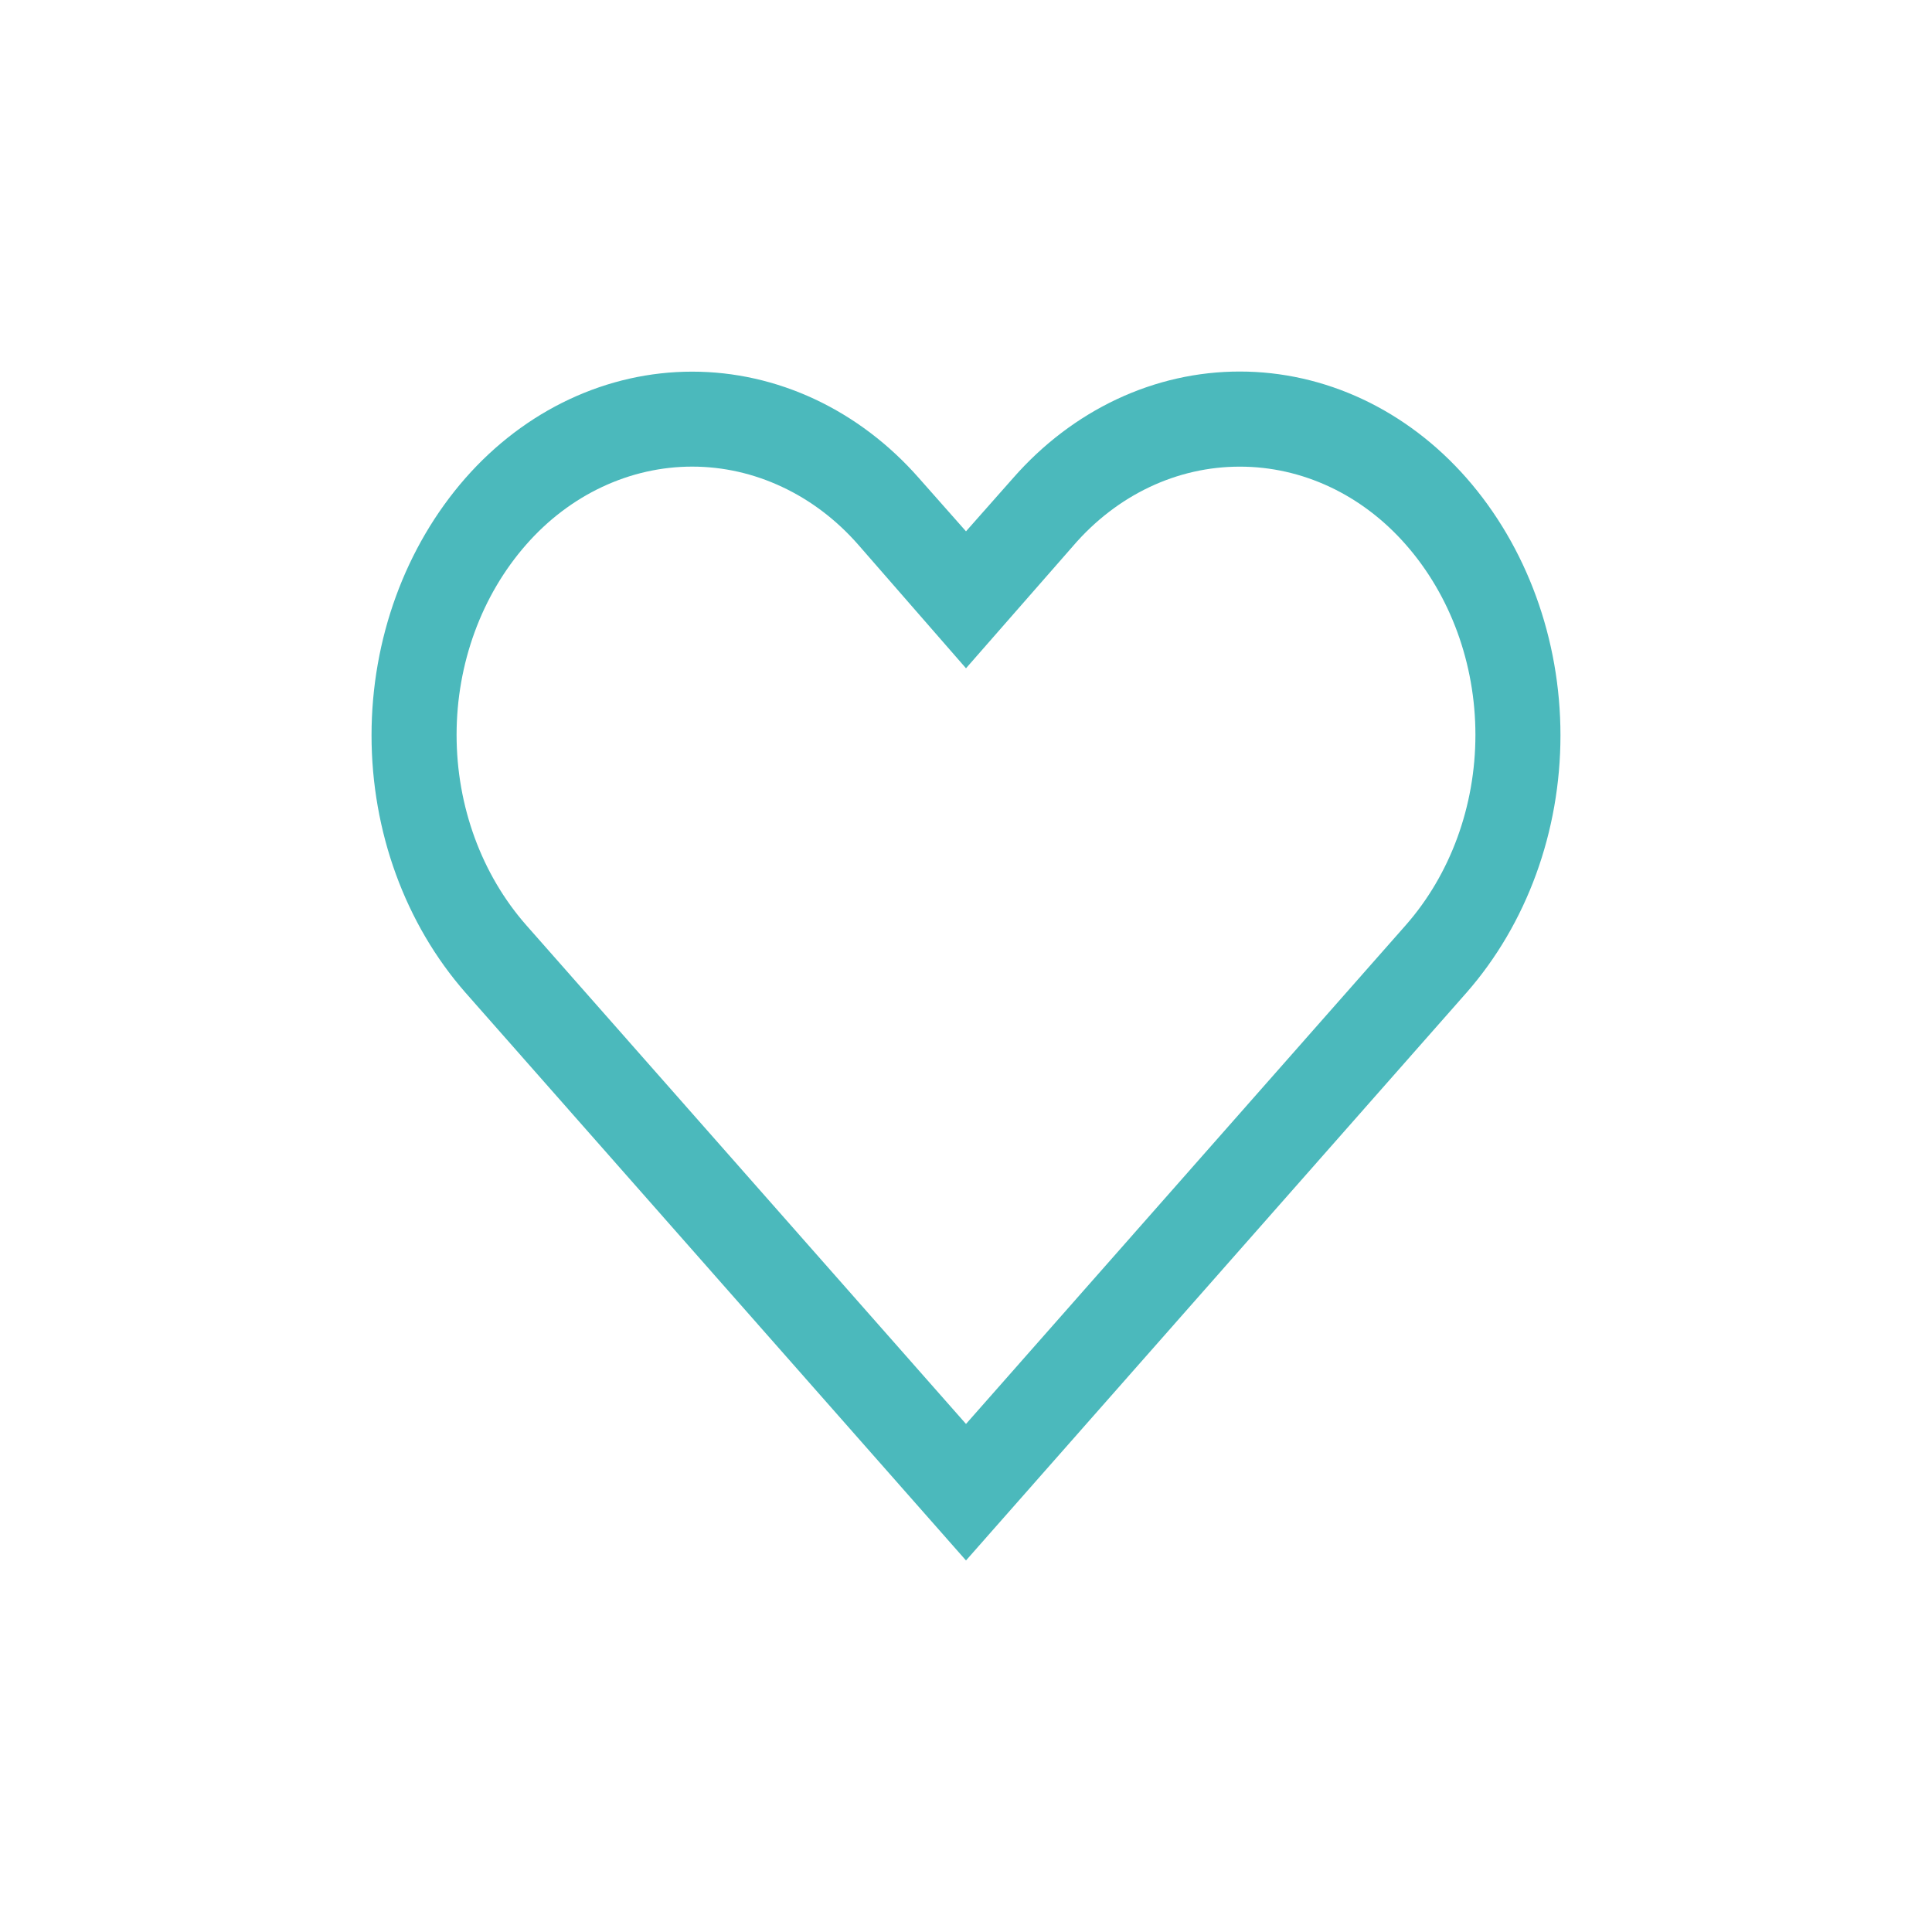 <svg width="52" height="52" viewBox="0 0 52 52" fill="none" xmlns="http://www.w3.org/2000/svg">
<path d="M33.37 12.56C34.202 12.559 35.026 12.745 35.793 13.105C36.56 13.465 37.255 13.994 37.838 14.659C39.038 16.024 39.711 17.863 39.711 19.779C39.711 21.695 39.038 23.534 37.838 24.899L26 38.326L14.162 24.899C12.962 23.534 12.289 21.695 12.289 19.779C12.289 17.863 12.962 16.024 14.162 14.659C14.745 13.994 15.44 13.466 16.207 13.106C16.975 12.745 17.798 12.559 18.63 12.559C19.462 12.559 20.285 12.745 21.052 13.106C21.82 13.466 22.515 13.994 23.098 14.659L26 17.987L28.891 14.685C29.472 14.011 30.168 13.476 30.937 13.111C31.707 12.746 32.534 12.559 33.37 12.56ZM33.37 10C32.234 9.999 31.109 10.252 30.061 10.744C29.013 11.237 28.064 11.958 27.268 12.867L26 14.301L24.732 12.867C23.935 11.96 22.985 11.24 21.938 10.748C20.89 10.256 19.766 10.003 18.63 10.003C17.494 10.003 16.37 10.256 15.322 10.748C14.274 11.24 13.325 11.96 12.528 12.867C10.908 14.715 10 17.202 10 19.792C10 22.382 10.908 24.869 12.528 26.717L26 42L39.472 26.717C41.092 24.869 42 22.382 42 19.792C42 17.202 41.092 14.715 39.472 12.867C38.675 11.96 37.726 11.239 36.678 10.746C35.631 10.254 34.506 10 33.37 10Z" fill="#4BB9BC"/>
</svg>
